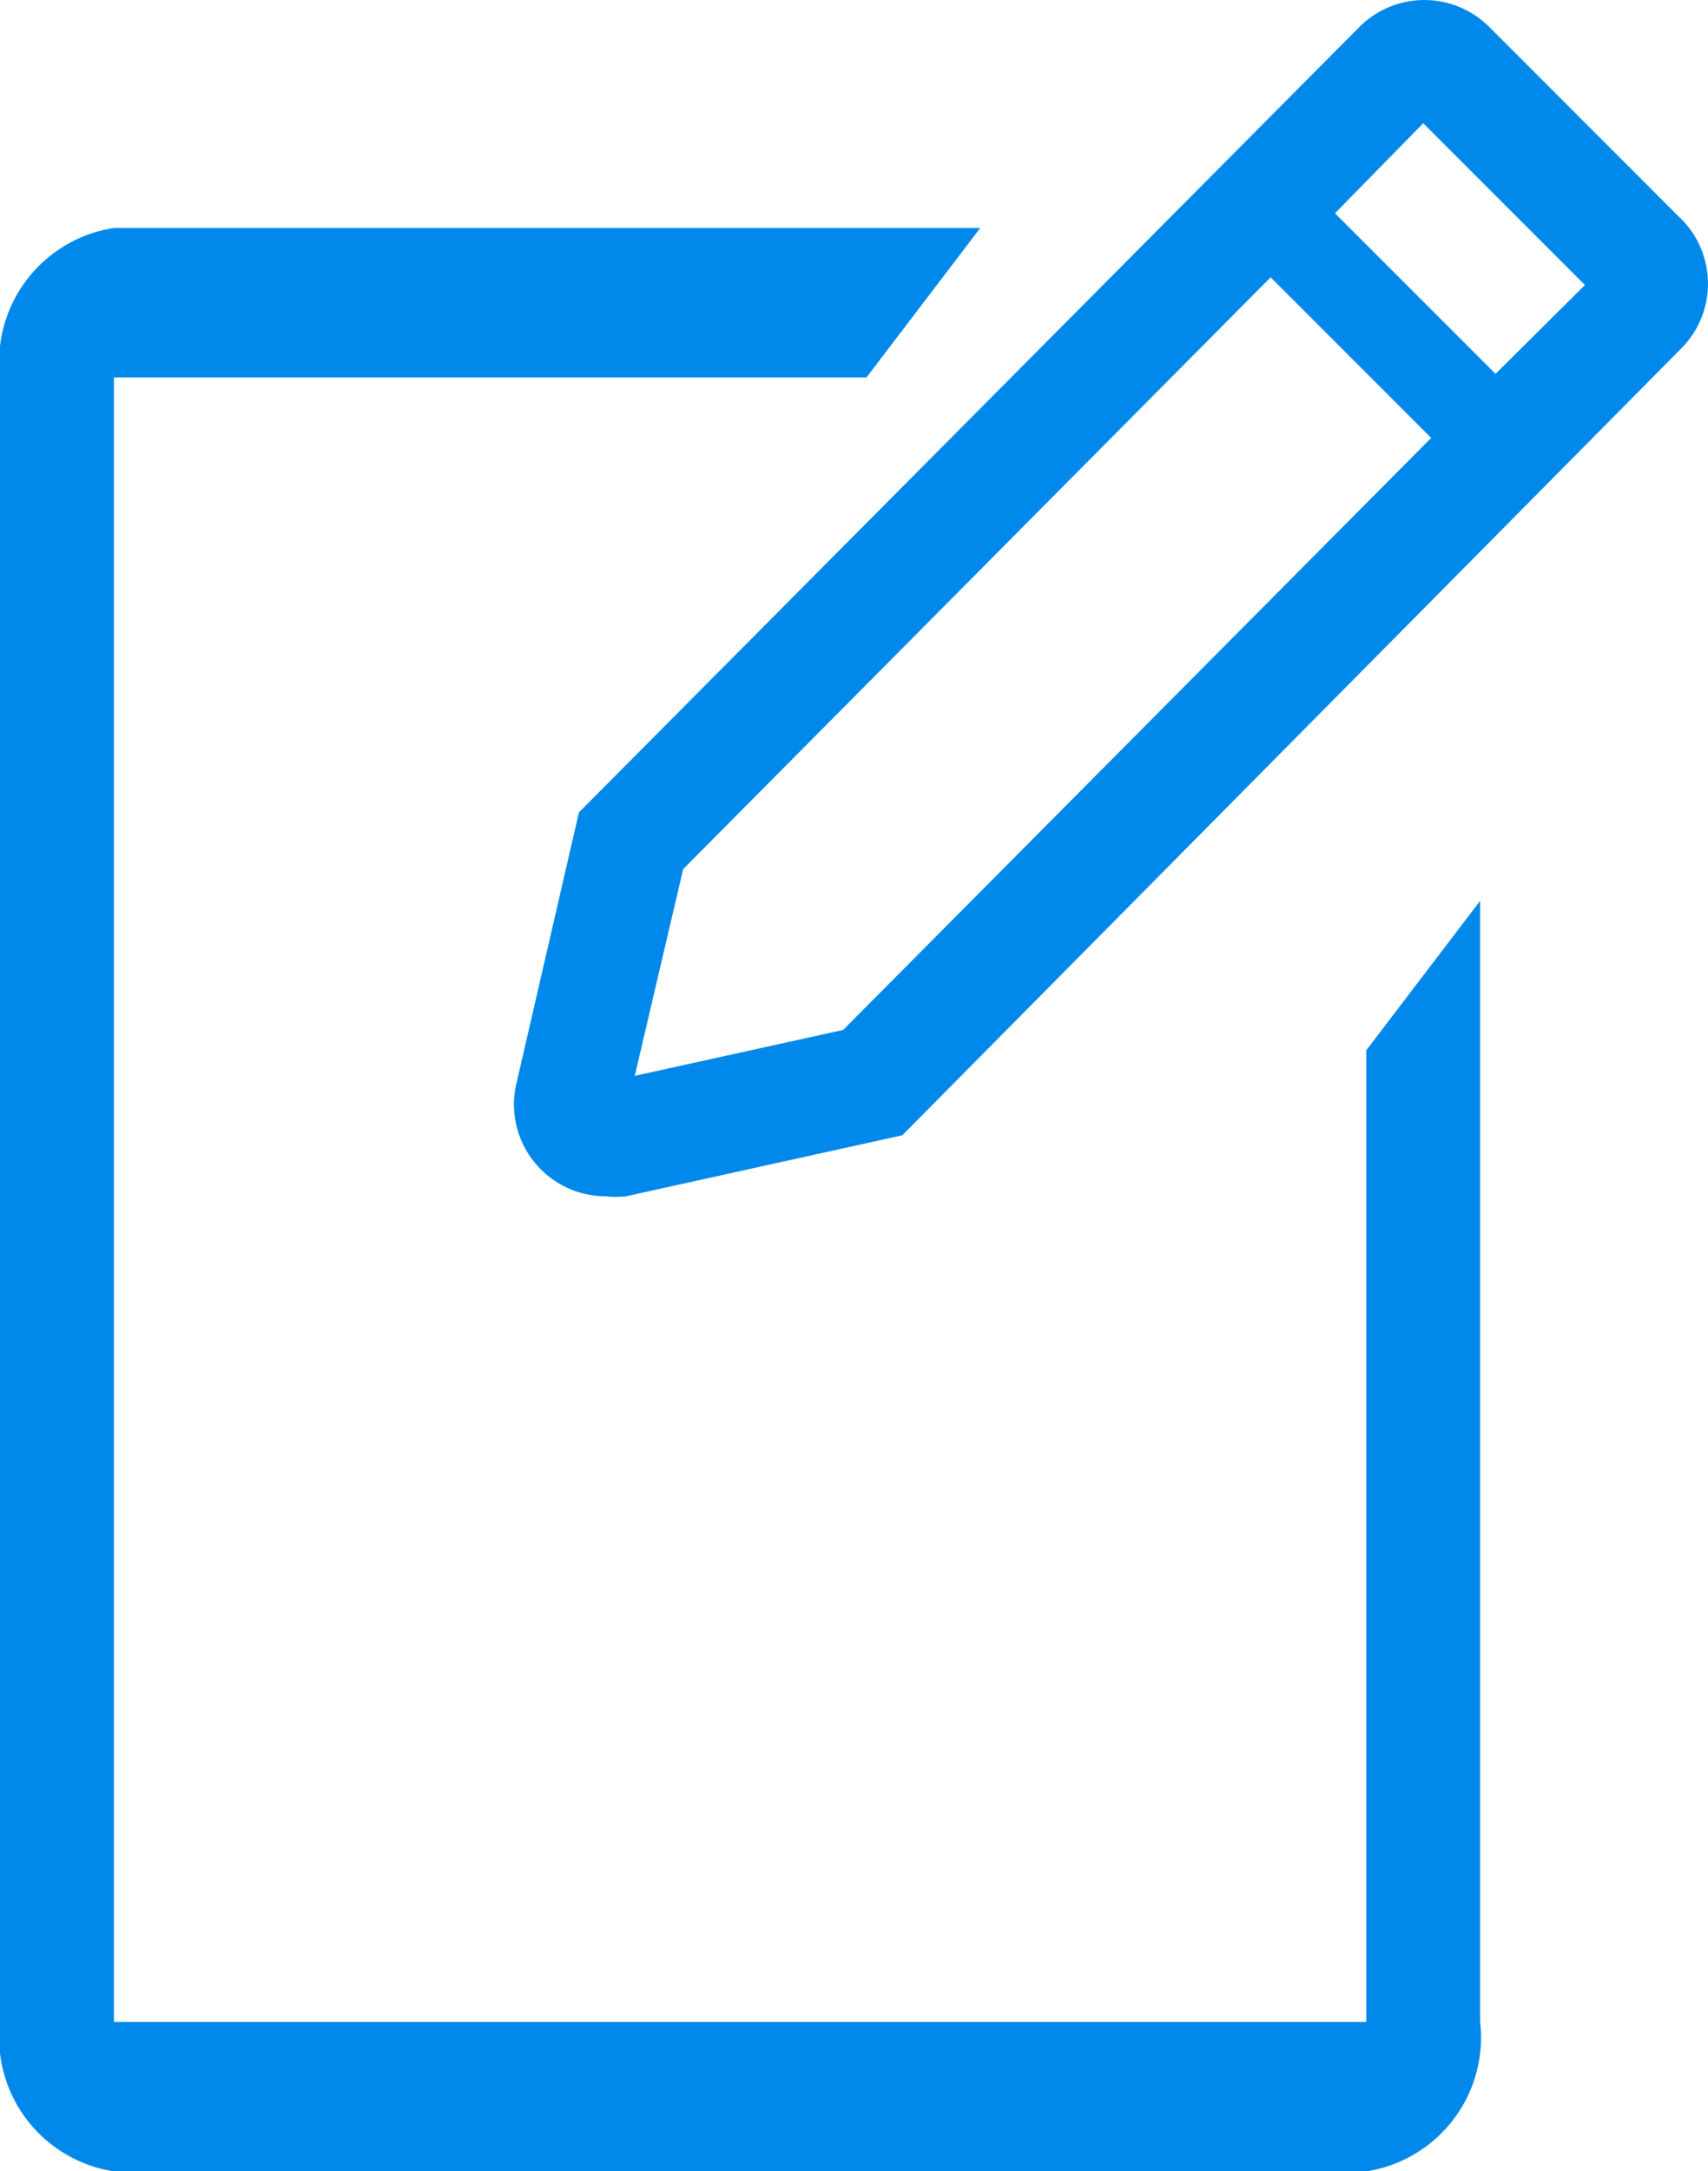 <svg xmlns="http://www.w3.org/2000/svg" width="26.068" height="33.122" viewBox="0 0 26.068 33.122">
  <g id="note-line" transform="translate(-4 -1.997)">
    <path id="Path_1036" data-name="Path 1036" d="M24.852,33.364H5.738V8.28H17.224L18.961,6H5.738A2.065,2.065,0,0,0,4,8.28V33.364a2.065,2.065,0,0,0,1.738,2.28H24.852a2.065,2.065,0,0,0,1.738-2.28v-17.1l-1.738,2.28Z" transform="translate(0 -0.525)" fill="#0089ea"/>
    <path id="Path_1037" data-name="Path 1037" d="M30.841,5.336,27.913,2.408a1.4,1.4,0,0,0-1.981,0L14.02,14.389l-.964,4.179a1.4,1.4,0,0,0,1.364,1.677,1.468,1.468,0,0,0,.321,0l4.214-.93,11.886-12a1.4,1.4,0,0,0,0-1.981ZM18.052,17.708l-3.18.7.739-3.154,8.966-9.027,2.45,2.45ZM28.009,7.7l-2.45-2.45,1.347-1.373,2.468,2.468Z" transform="translate(-1.184 0)" fill="#0089ea"/>
  </g>
</svg>
